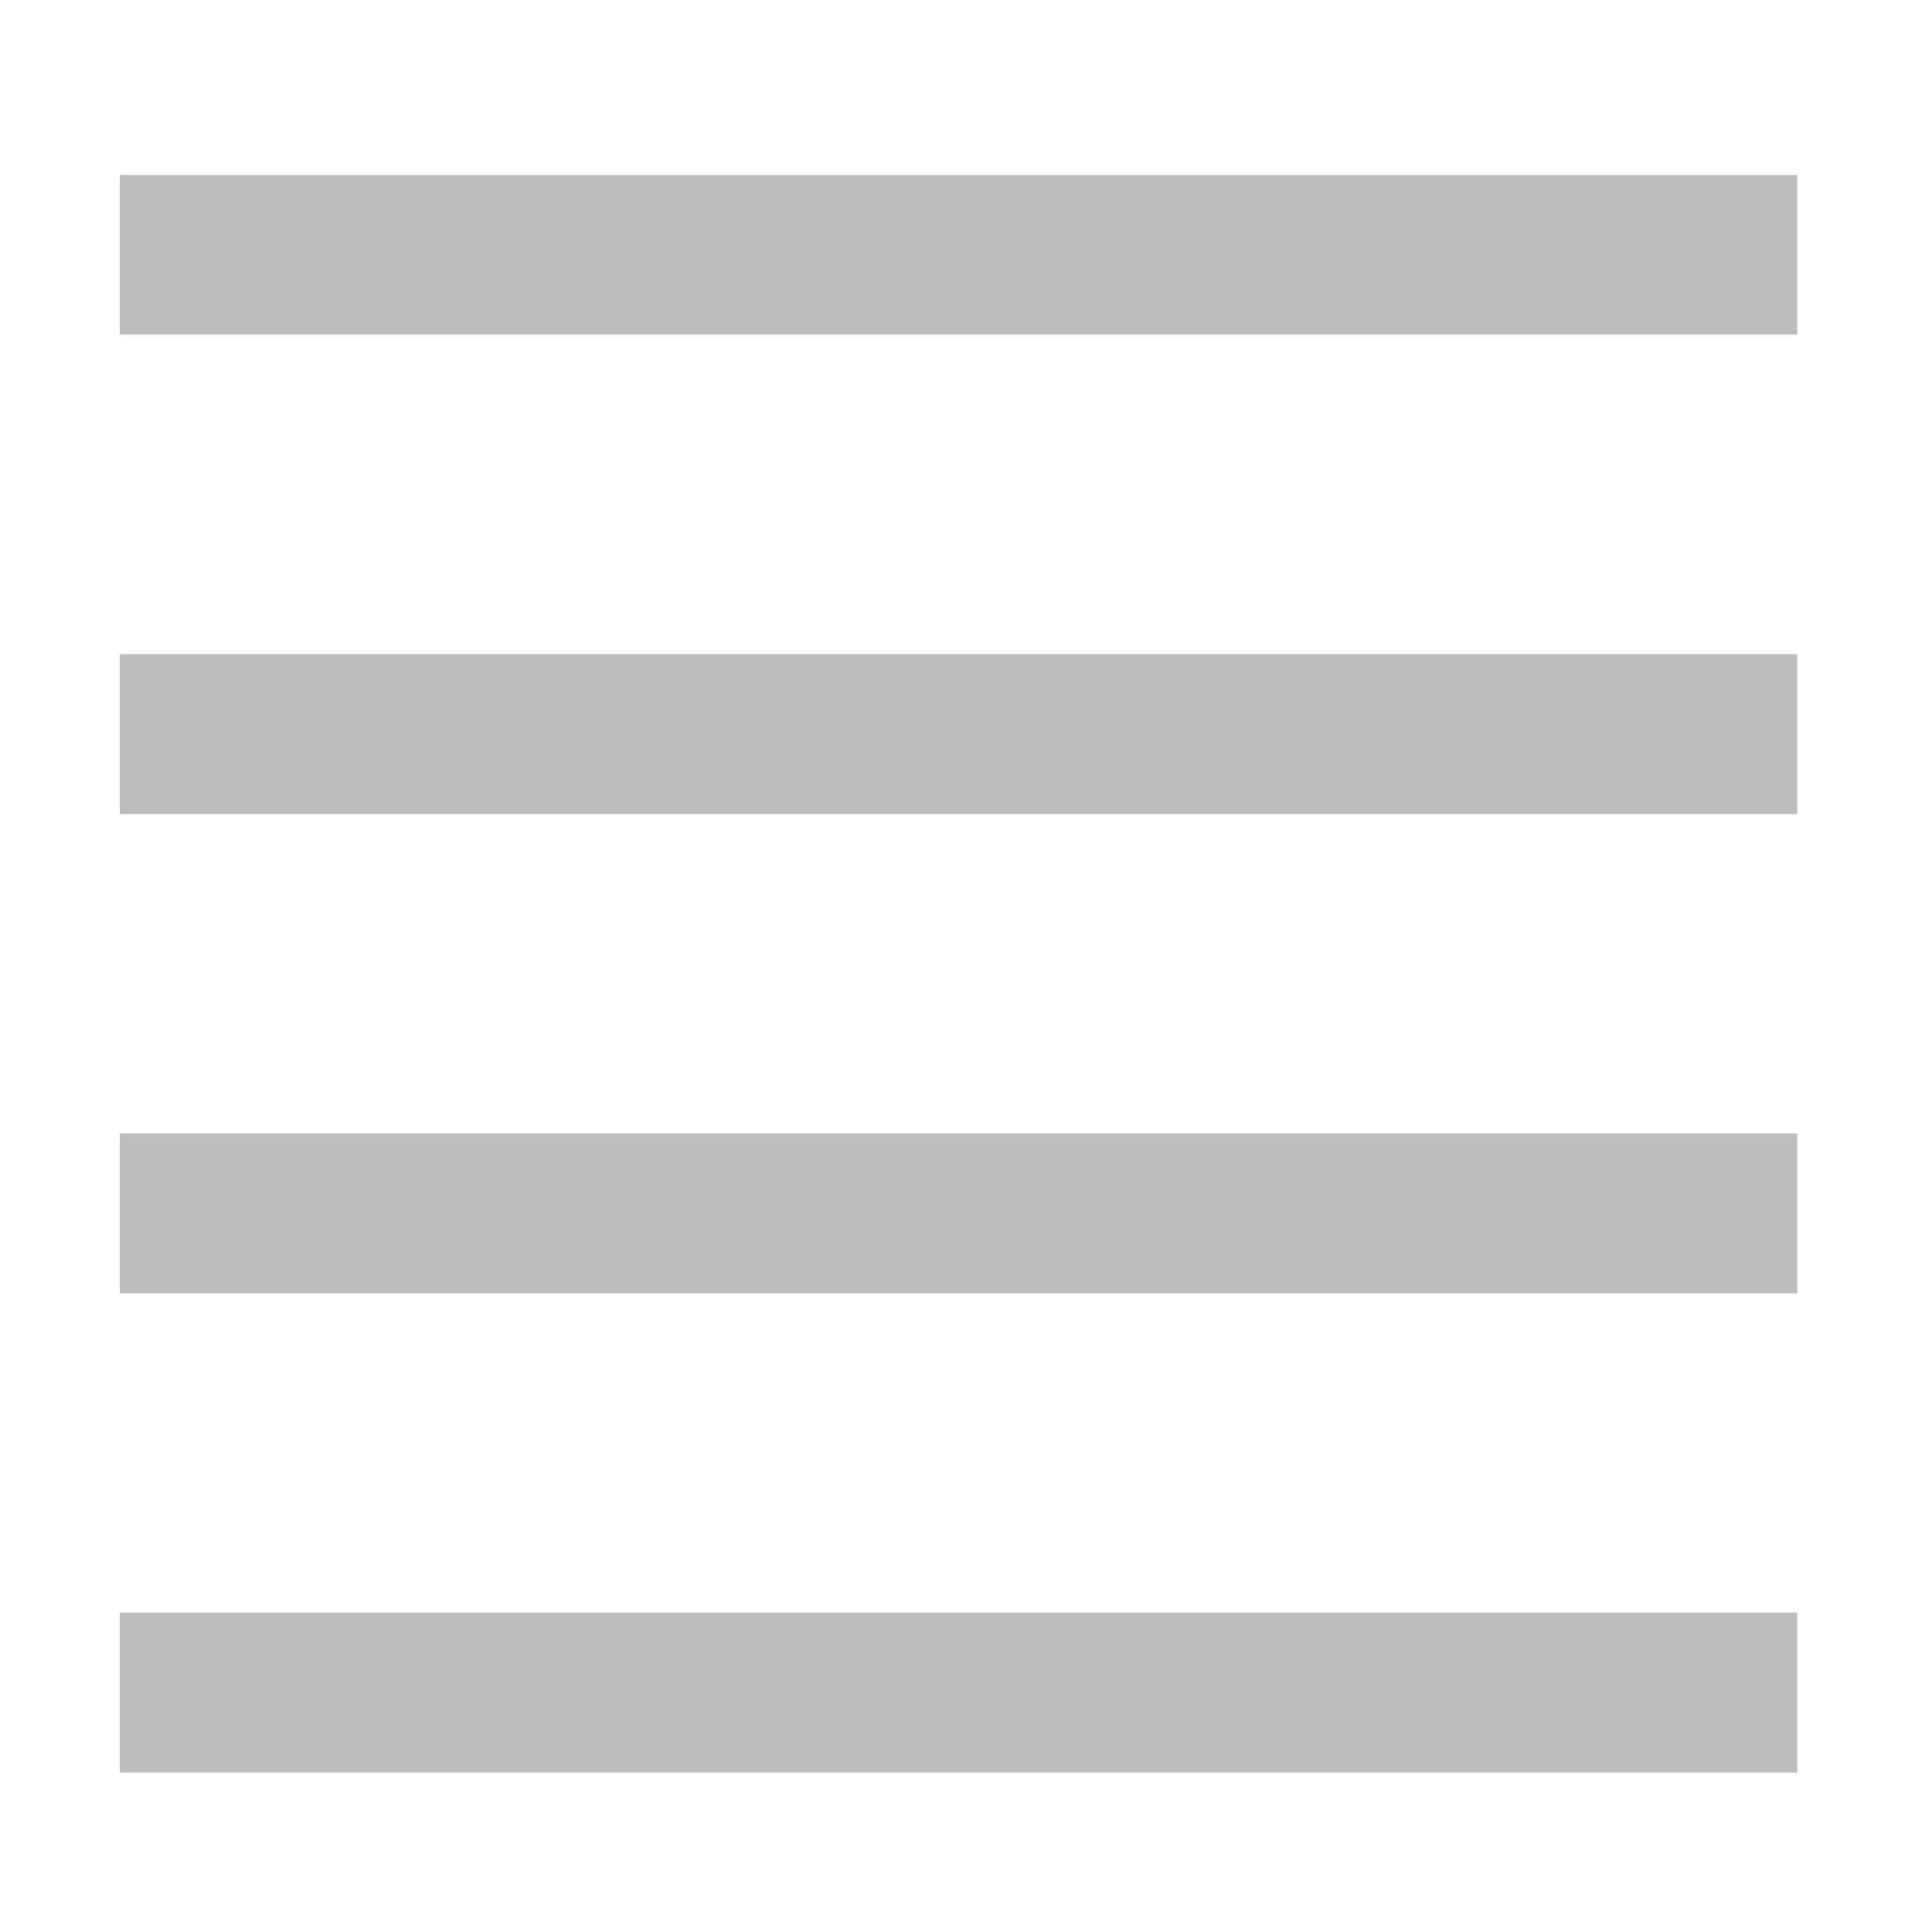 <?xml version="1.0" encoding="UTF-8"?>
<svg xmlns="http://www.w3.org/2000/svg" xmlns:xlink="http://www.w3.org/1999/xlink" width="22pt" height="22pt" viewBox="0 0 22 22" version="1.1">
<g id="surface1">
<path style=" stroke:none;fill-rule:nonzero;fill:rgb(74.118%,74.118%,74.118%);fill-opacity:1;" d="M 1.363 1.992 L 20.465 1.992 L 20.465 3.809 L 1.363 3.809 Z M 1.363 1.992 "/>
<path style=" stroke:none;fill-rule:nonzero;fill:rgb(74.118%,74.118%,74.118%);fill-opacity:1;" d="M 1.363 7.449 L 20.465 7.449 L 20.465 9.27 L 1.363 9.27 Z M 1.363 7.449 "/>
<path style=" stroke:none;fill-rule:nonzero;fill:rgb(74.118%,74.118%,74.118%);fill-opacity:1;" d="M 1.363 12.906 L 20.465 12.906 L 20.465 14.727 L 1.363 14.727 Z M 1.363 12.906 "/>
<path style=" stroke:none;fill-rule:nonzero;fill:rgb(74.118%,74.118%,74.118%);fill-opacity:1;" d="M 1.363 18.363 L 20.465 18.363 L 20.465 20.184 L 1.363 20.184 Z M 1.363 18.363 "/>
</g>
</svg>
